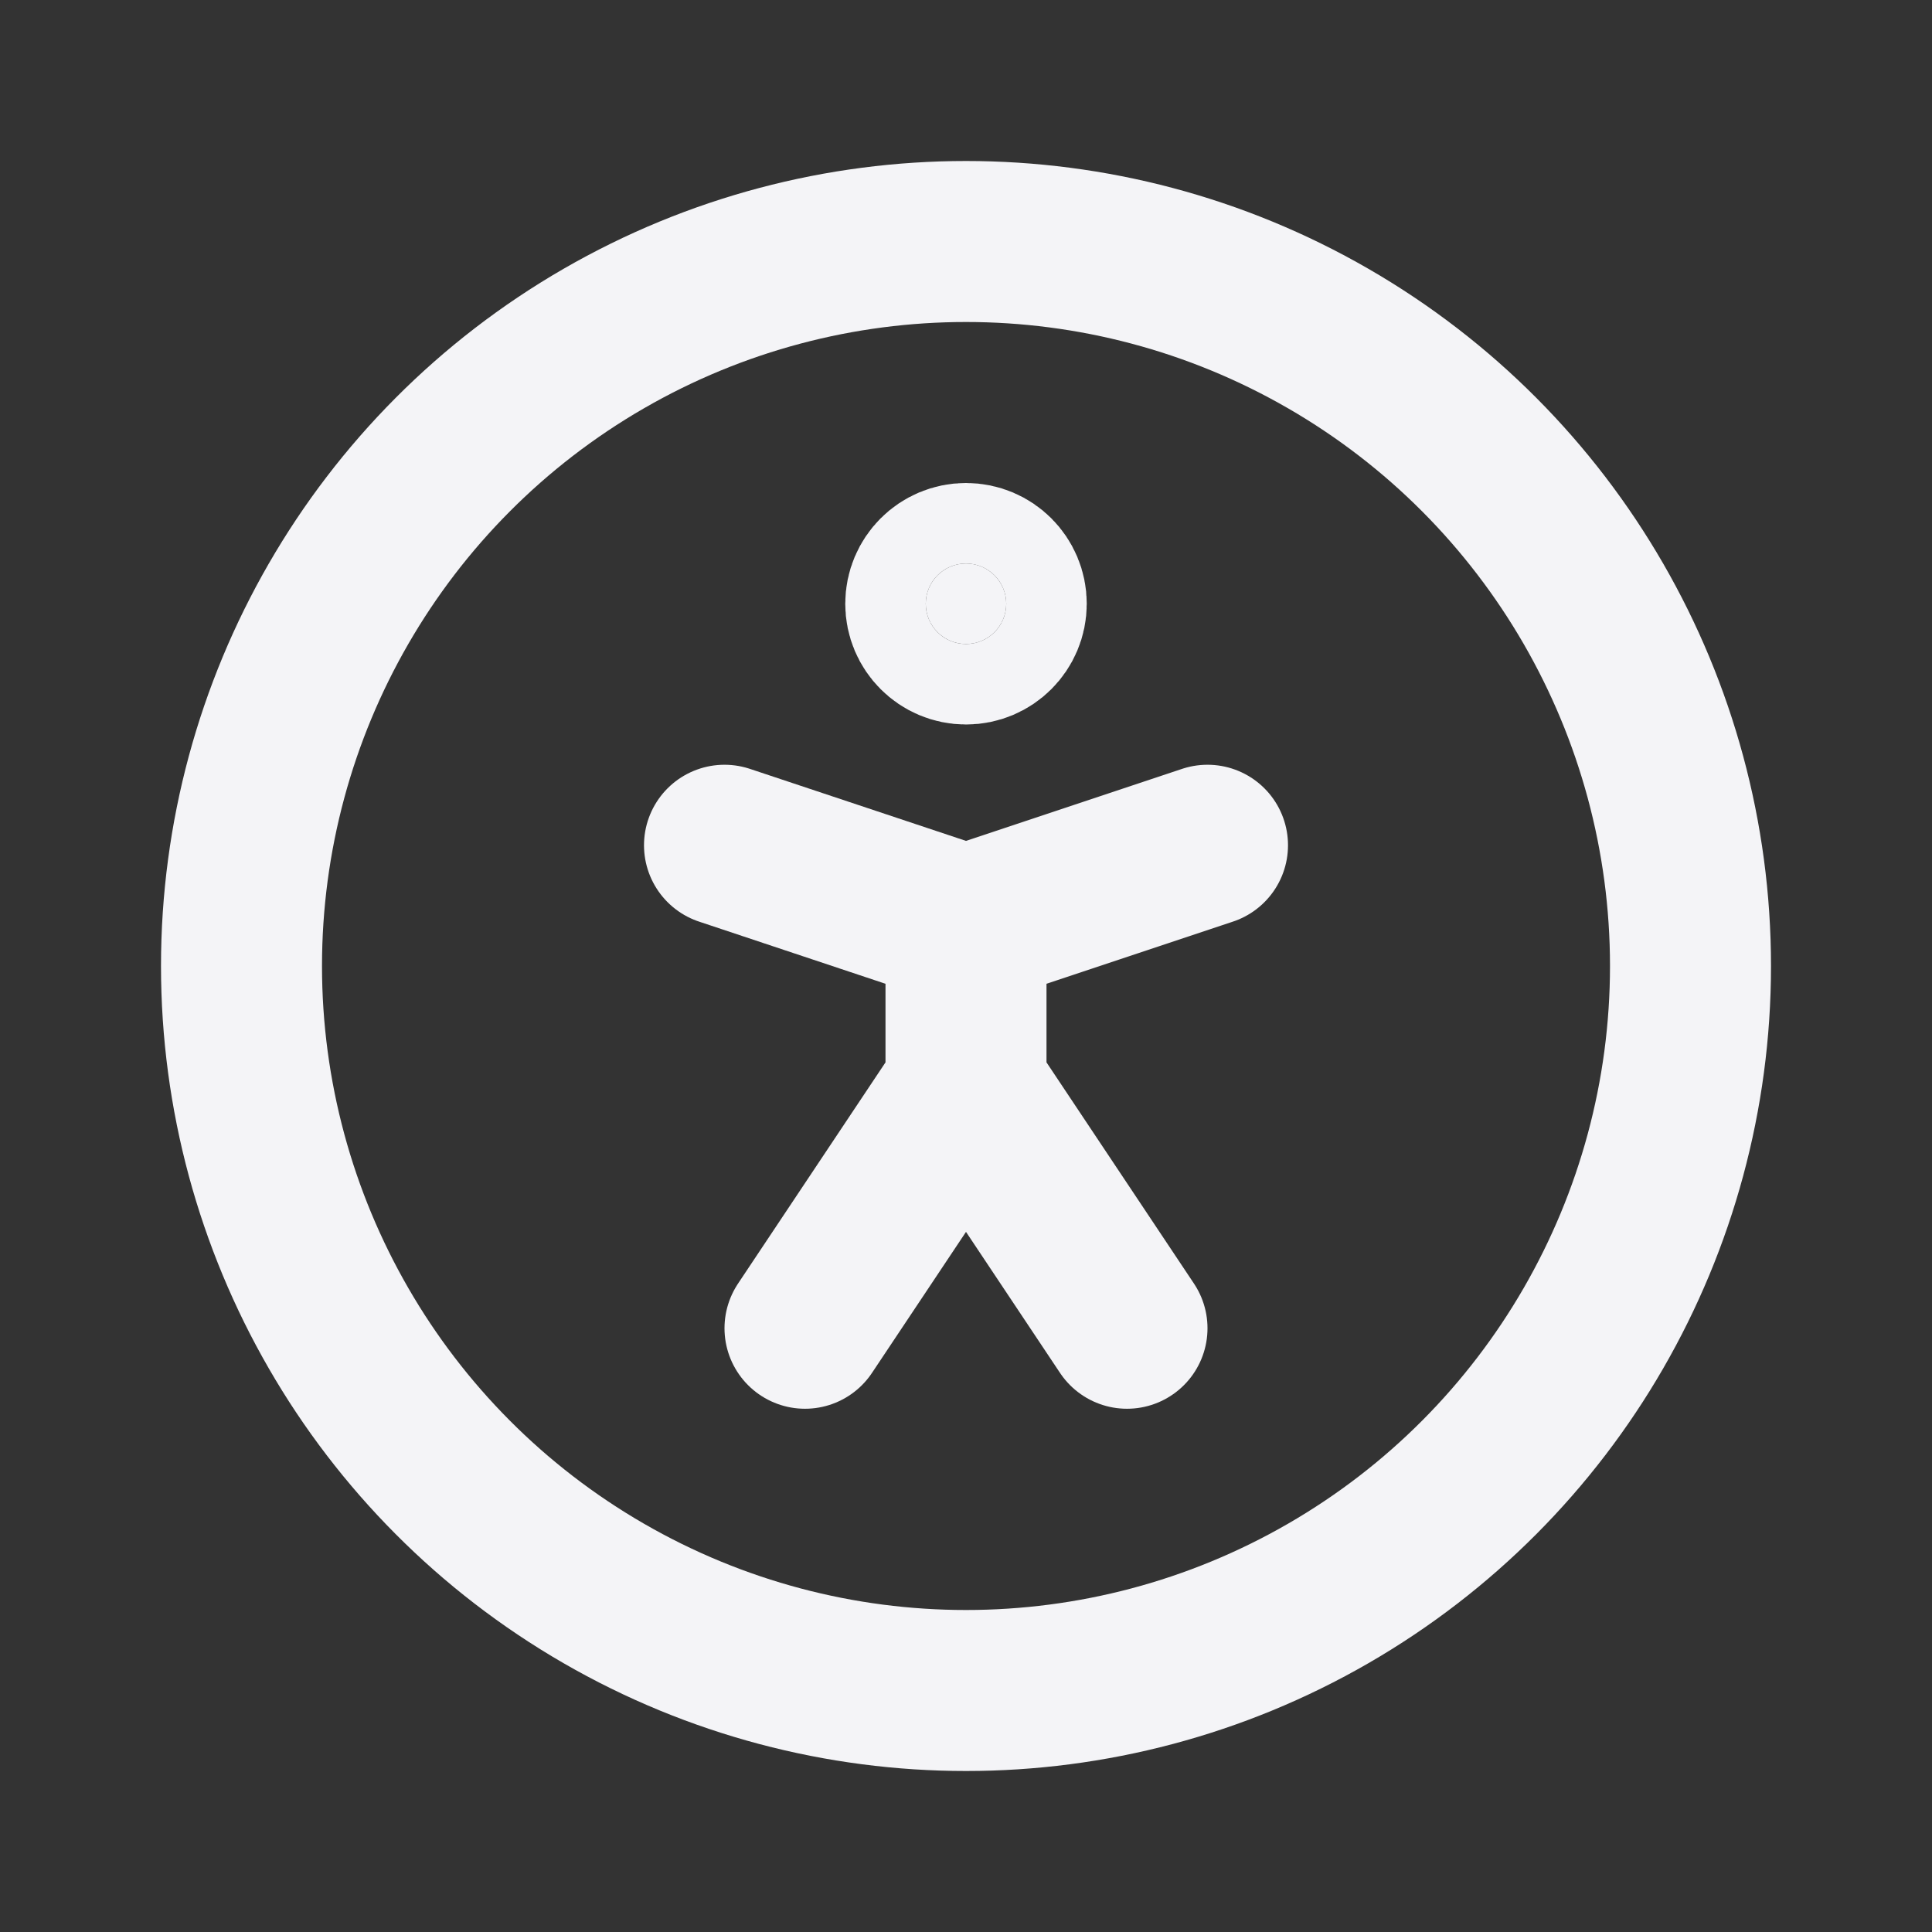 <svg fill="none" height="24" stroke="#f4f4f7" stroke-linecap="round" stroke-linejoin="round" stroke-width="2" width="24" xmlns="http://www.w3.org/2000/svg">
    <rect width="100%" height="100%" fill="#333333" stroke="none"/>
    <path d="M0 0h24v24H0z" stroke="none"/>
    <circle cx="12" cy="12" r="9"/>
    <path d="m10 16.5 2-3 2 3m-2-3v-2l3-1m-6 0 3 1"/>
    <circle cx="12" cy="7.5" fill="#f4f4f7" r=".5"/>
</svg>
